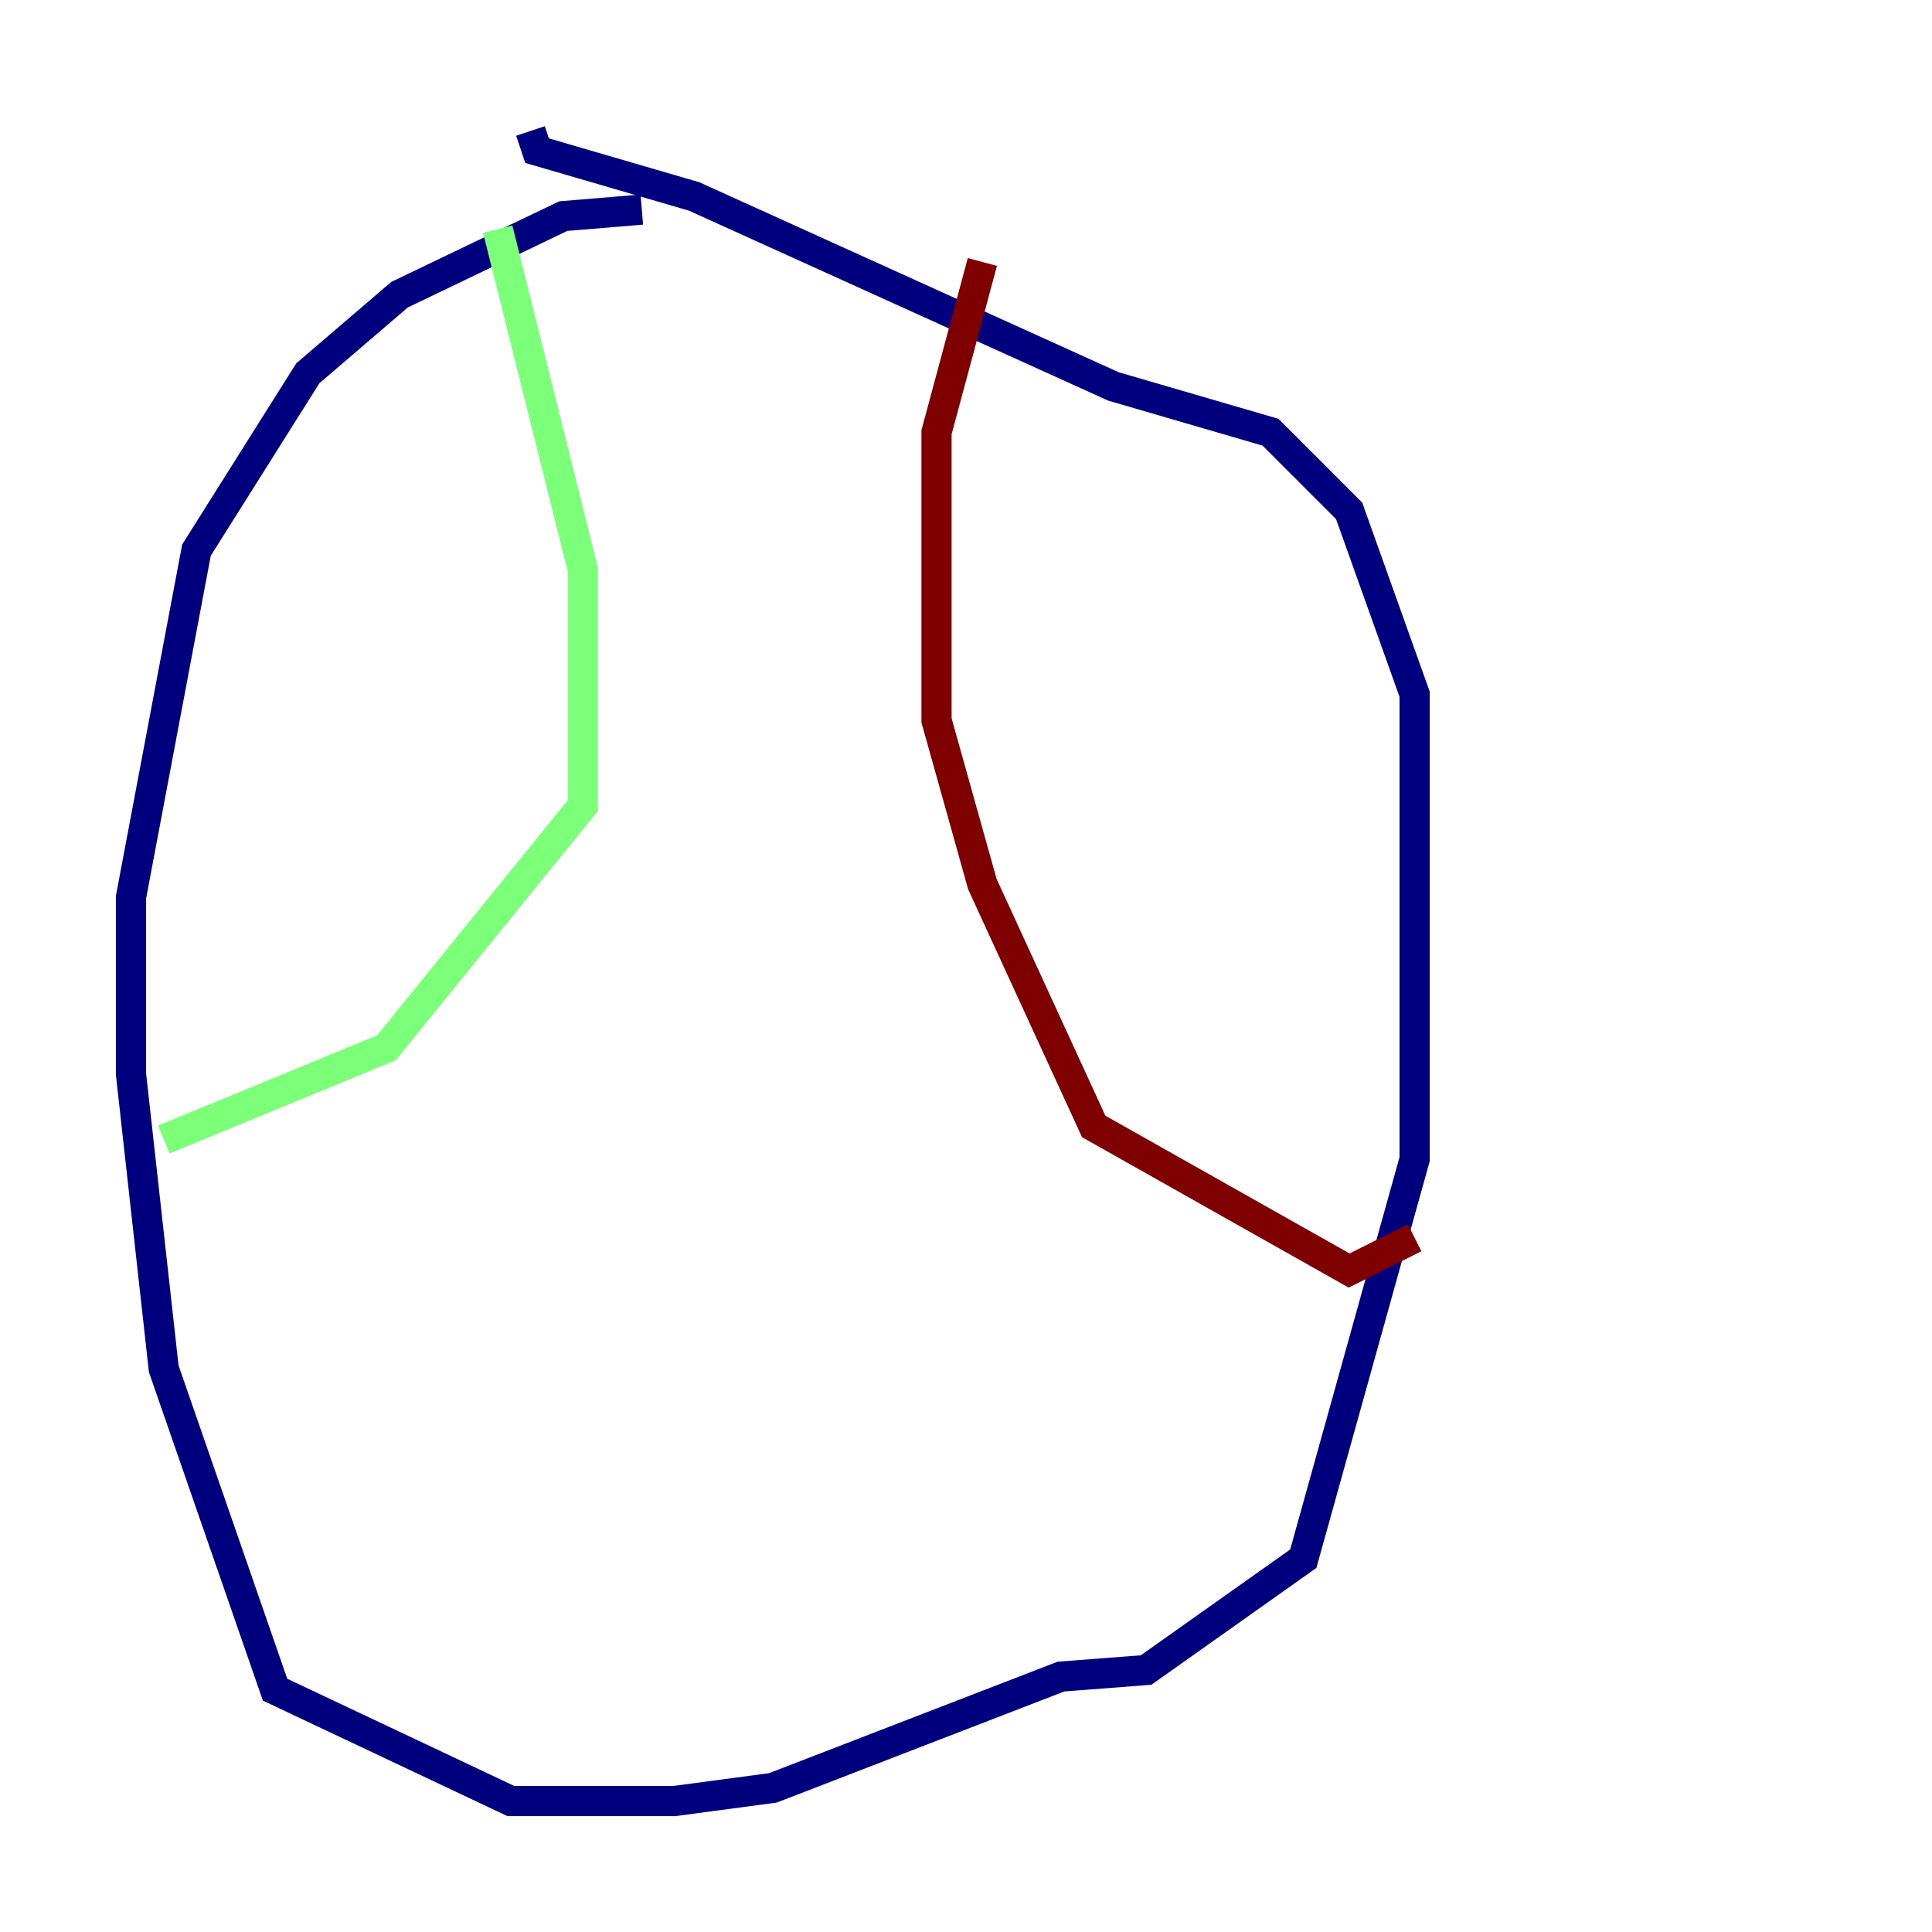 <?xml version="1.0" encoding="utf-8" ?>
<svg baseProfile="tiny" height="128" version="1.2" viewBox="0,0,128,128" width="128" xmlns="http://www.w3.org/2000/svg" xmlns:ev="http://www.w3.org/2001/xml-events" xmlns:xlink="http://www.w3.org/1999/xlink"><defs /><polyline fill="none" points="42.522,13.885 37.315,14.319 26.468,19.525 20.393,24.732 13.017,36.447 8.678,59.444 8.678,71.159 10.848,90.685 18.224,111.946 33.844,119.322 44.691,119.322 51.2,118.454 70.291,111.078 75.932,110.644 86.346,103.268 93.722,76.8 93.722,45.993 89.383,33.844 84.176,28.637 73.763,25.6 45.993,13.017 35.58,9.98 35.146,8.678" stroke="#00007f" stroke-width="2" /><polyline fill="none" points="32.976,15.186 38.617,37.749 38.617,53.37 25.6,69.424 10.848,75.498" stroke="#7cff79" stroke-width="2" /><polyline fill="none" points="65.085,17.356 62.047,28.637 62.047,47.729 65.085,58.576 72.461,74.63 89.383,84.176 93.722,82.007" stroke="#7f0000" stroke-width="2" /></svg>